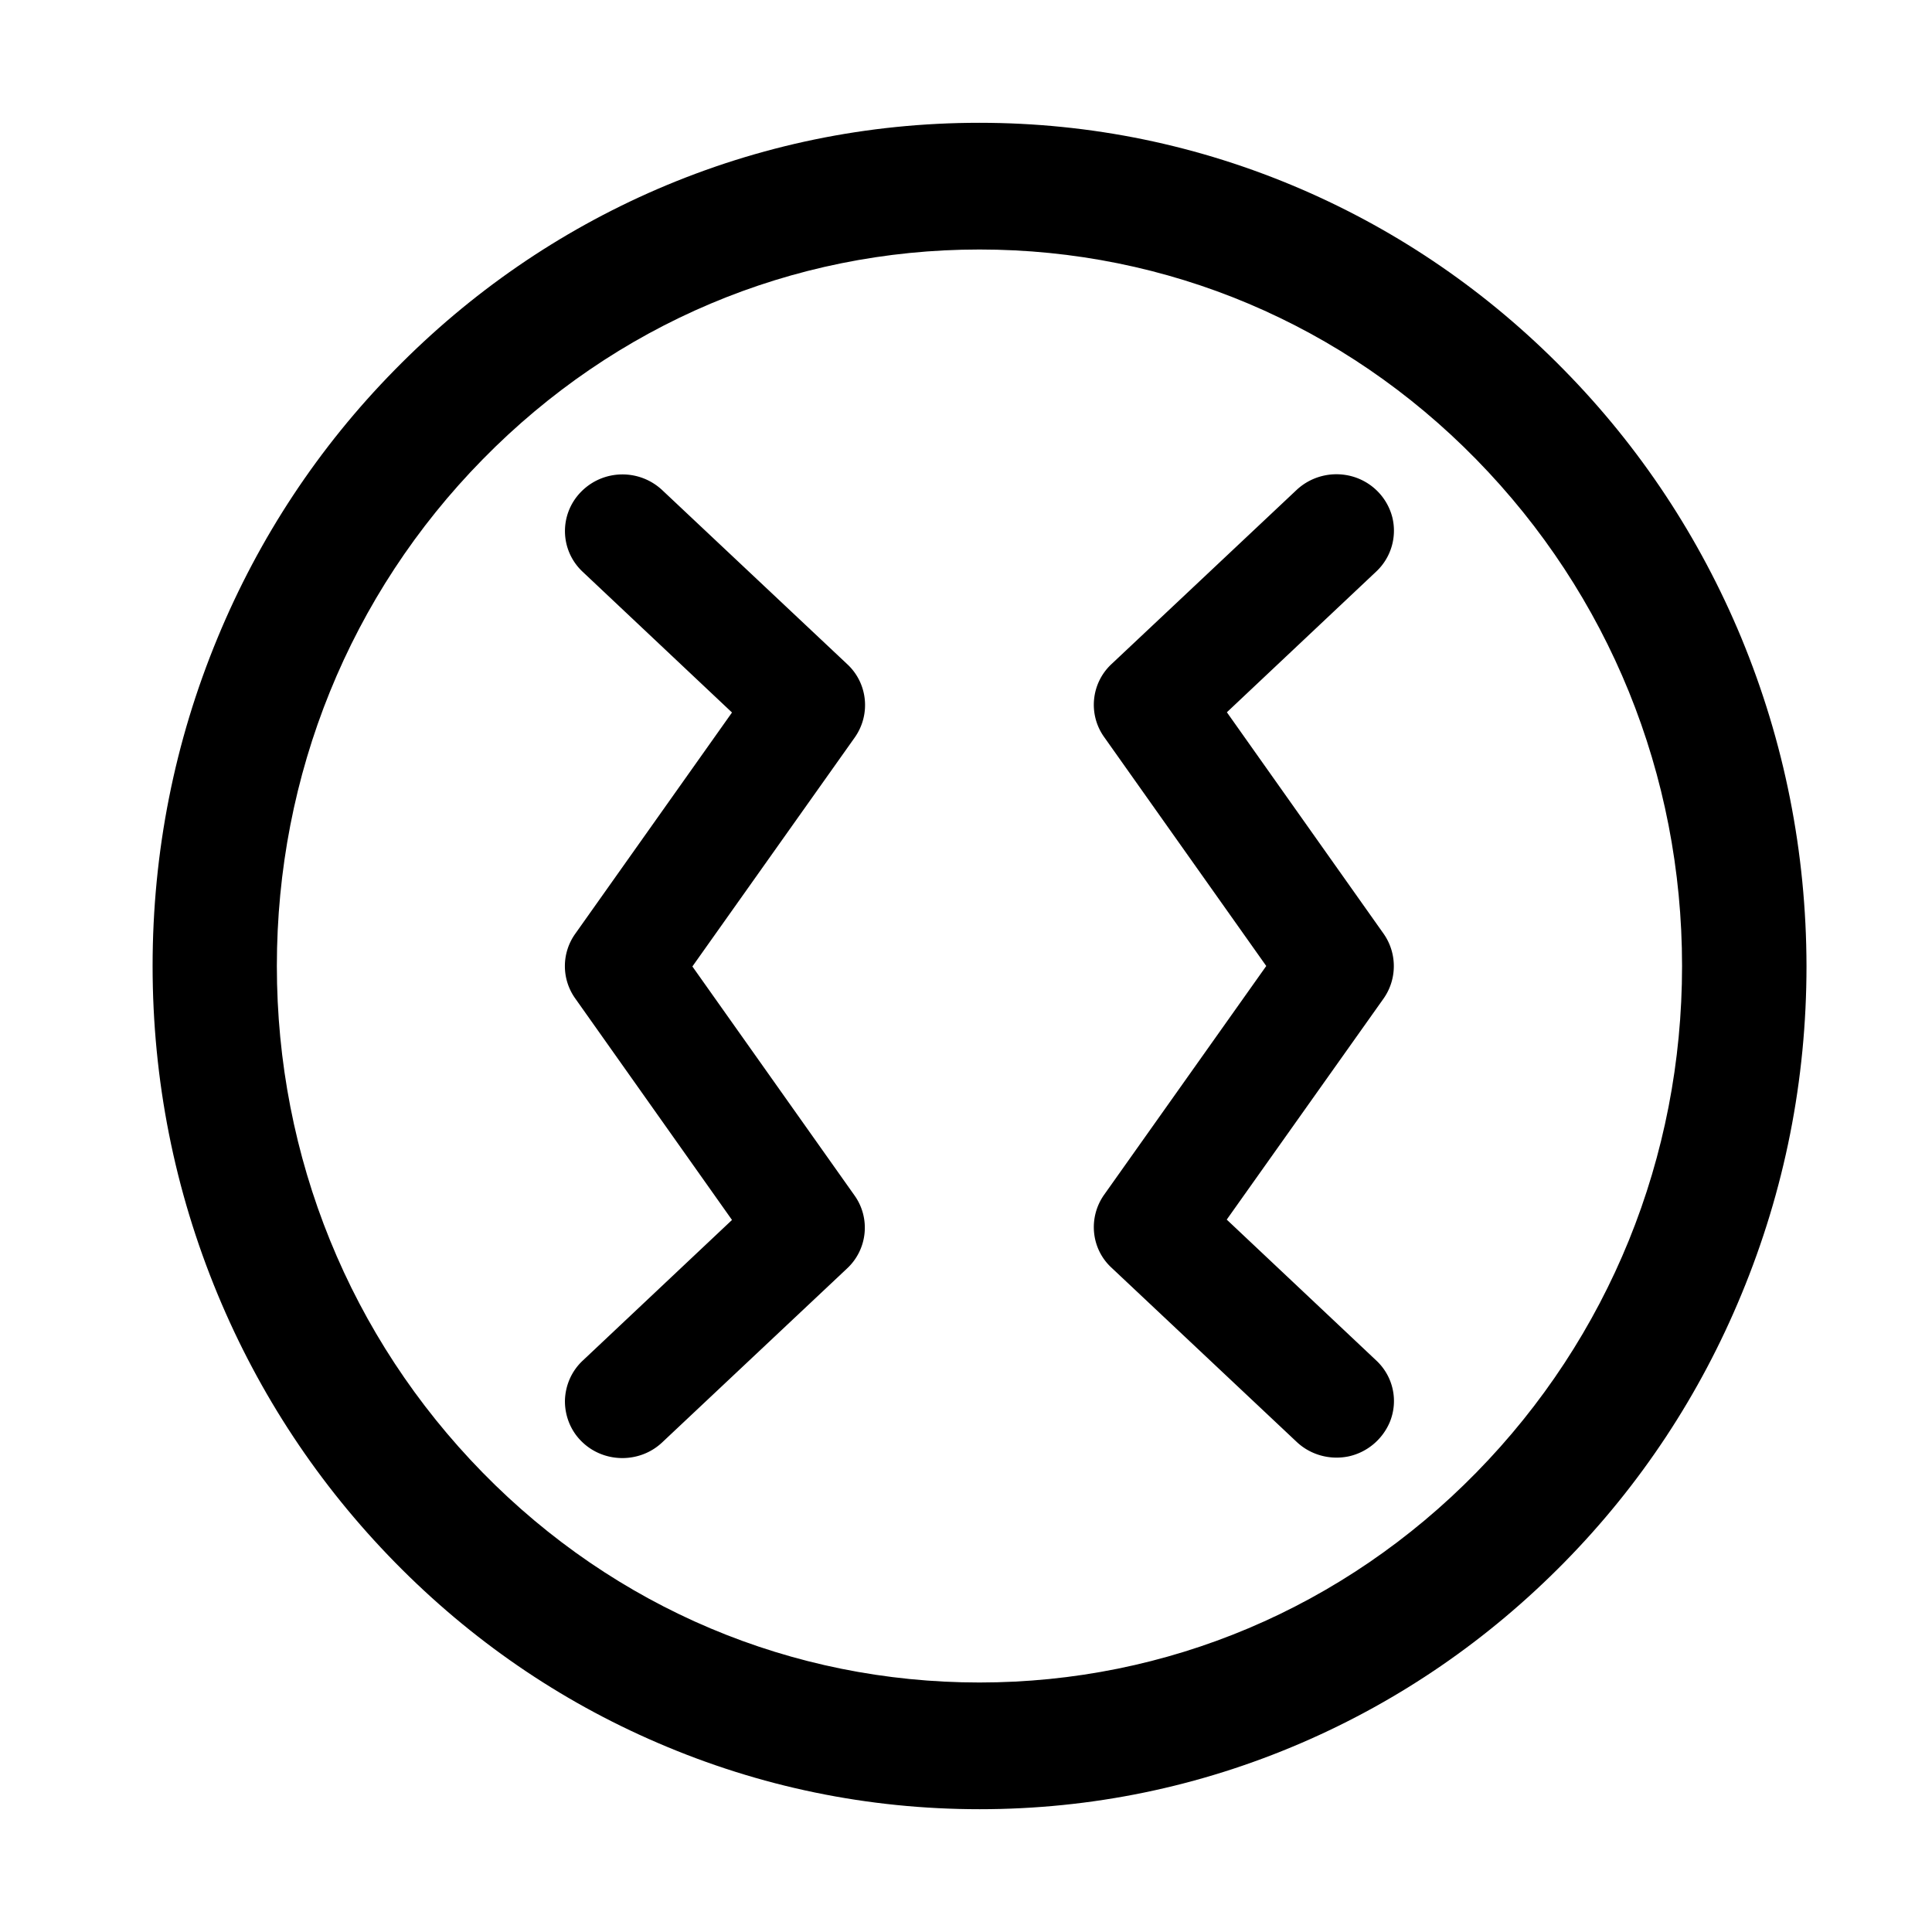 <svg xmlns="http://www.w3.org/2000/svg" width="200" height="200" class="icon" viewBox="0 0 1024 1024"><path d="M922.92 338.02c-22.093-53.143-53.698-101.003-93.971-141.965-40.273-41.07-87.1-73.3-139.317-95.829-54.015-23.284-111.411-35.141-170.605-35.141S402.436 76.942 348.42 100.226c-52.112 22.53-98.939 54.76-139.211 95.829-40.273 40.962-71.879 88.822-93.865 141.965-22.832 55.083-34.46 113.615-34.46 173.98s11.628 118.897 34.46 173.98c22.092 53.25 53.698 101.003 93.97 142.073 40.273 41.069 87.1 73.3 139.318 95.72 54.014 23.285 111.41 35.142 170.605 35.142s116.59-11.857 170.605-35.141c52.218-22.53 99.044-54.76 139.317-95.72s71.879-88.824 93.865-142.074c22.832-55.083 34.46-113.615 34.46-173.98-.107-60.257-11.734-118.79-34.566-173.98M782.44 780.516c-70.292 71.683-163.84 111.243-263.307 111.243s-193.014-39.452-263.307-111.243S146.74 613.434 146.74 512s38.687-196.832 109.086-268.516c70.293-71.683 163.84-111.243 263.307-111.243 99.466 0 193.015 39.452 263.307 111.243S891.525 410.566 891.525 512s-38.793 196.832-109.086 268.516" /><path d="m449.103 352.077-98.053-92.249c-12.226-11.485-31.367-11.114-43.099.865-11.608 11.855-11.361 30.873.865 42.358l79.158 74.59-83.11 117.317a29.5 29.5 0 0 0 0 34.207l83.11 117.442-79.158 74.59c-5.805 5.433-9.139 12.966-9.386 20.993-.123 7.904 2.84 15.684 8.398 21.364 11.608 11.979 30.996 12.35 43.098.988l98.054-92.249c10.867-10.126 12.472-26.674 3.951-38.653l-85.95-121.393 86.074-121.393c8.52-12.102 6.915-28.65-3.952-38.777m284.28 142.881-83.11-117.441 79.158-74.59a29.68 29.68 0 0 0 8.521-28.774c-2.717-10.496-10.744-18.647-21.117-21.61-10.497-2.965-21.735-.248-29.638 7.162l-98.053 92.249c-10.868 10.126-12.473 26.674-3.952 38.653L671.142 512l-85.95 121.27c-8.521 12.102-6.916 28.65 3.952 38.653l98.053 92.249c7.286 6.915 17.536 9.756 27.415 7.78 9.88-2.1 18.03-8.892 21.982-18.154 4.692-11.361 1.852-24.328-7.163-32.725l-79.159-74.59h-.123l83.234-117.318c7.162-10.25 7.162-23.957 0-34.207"/></svg>
